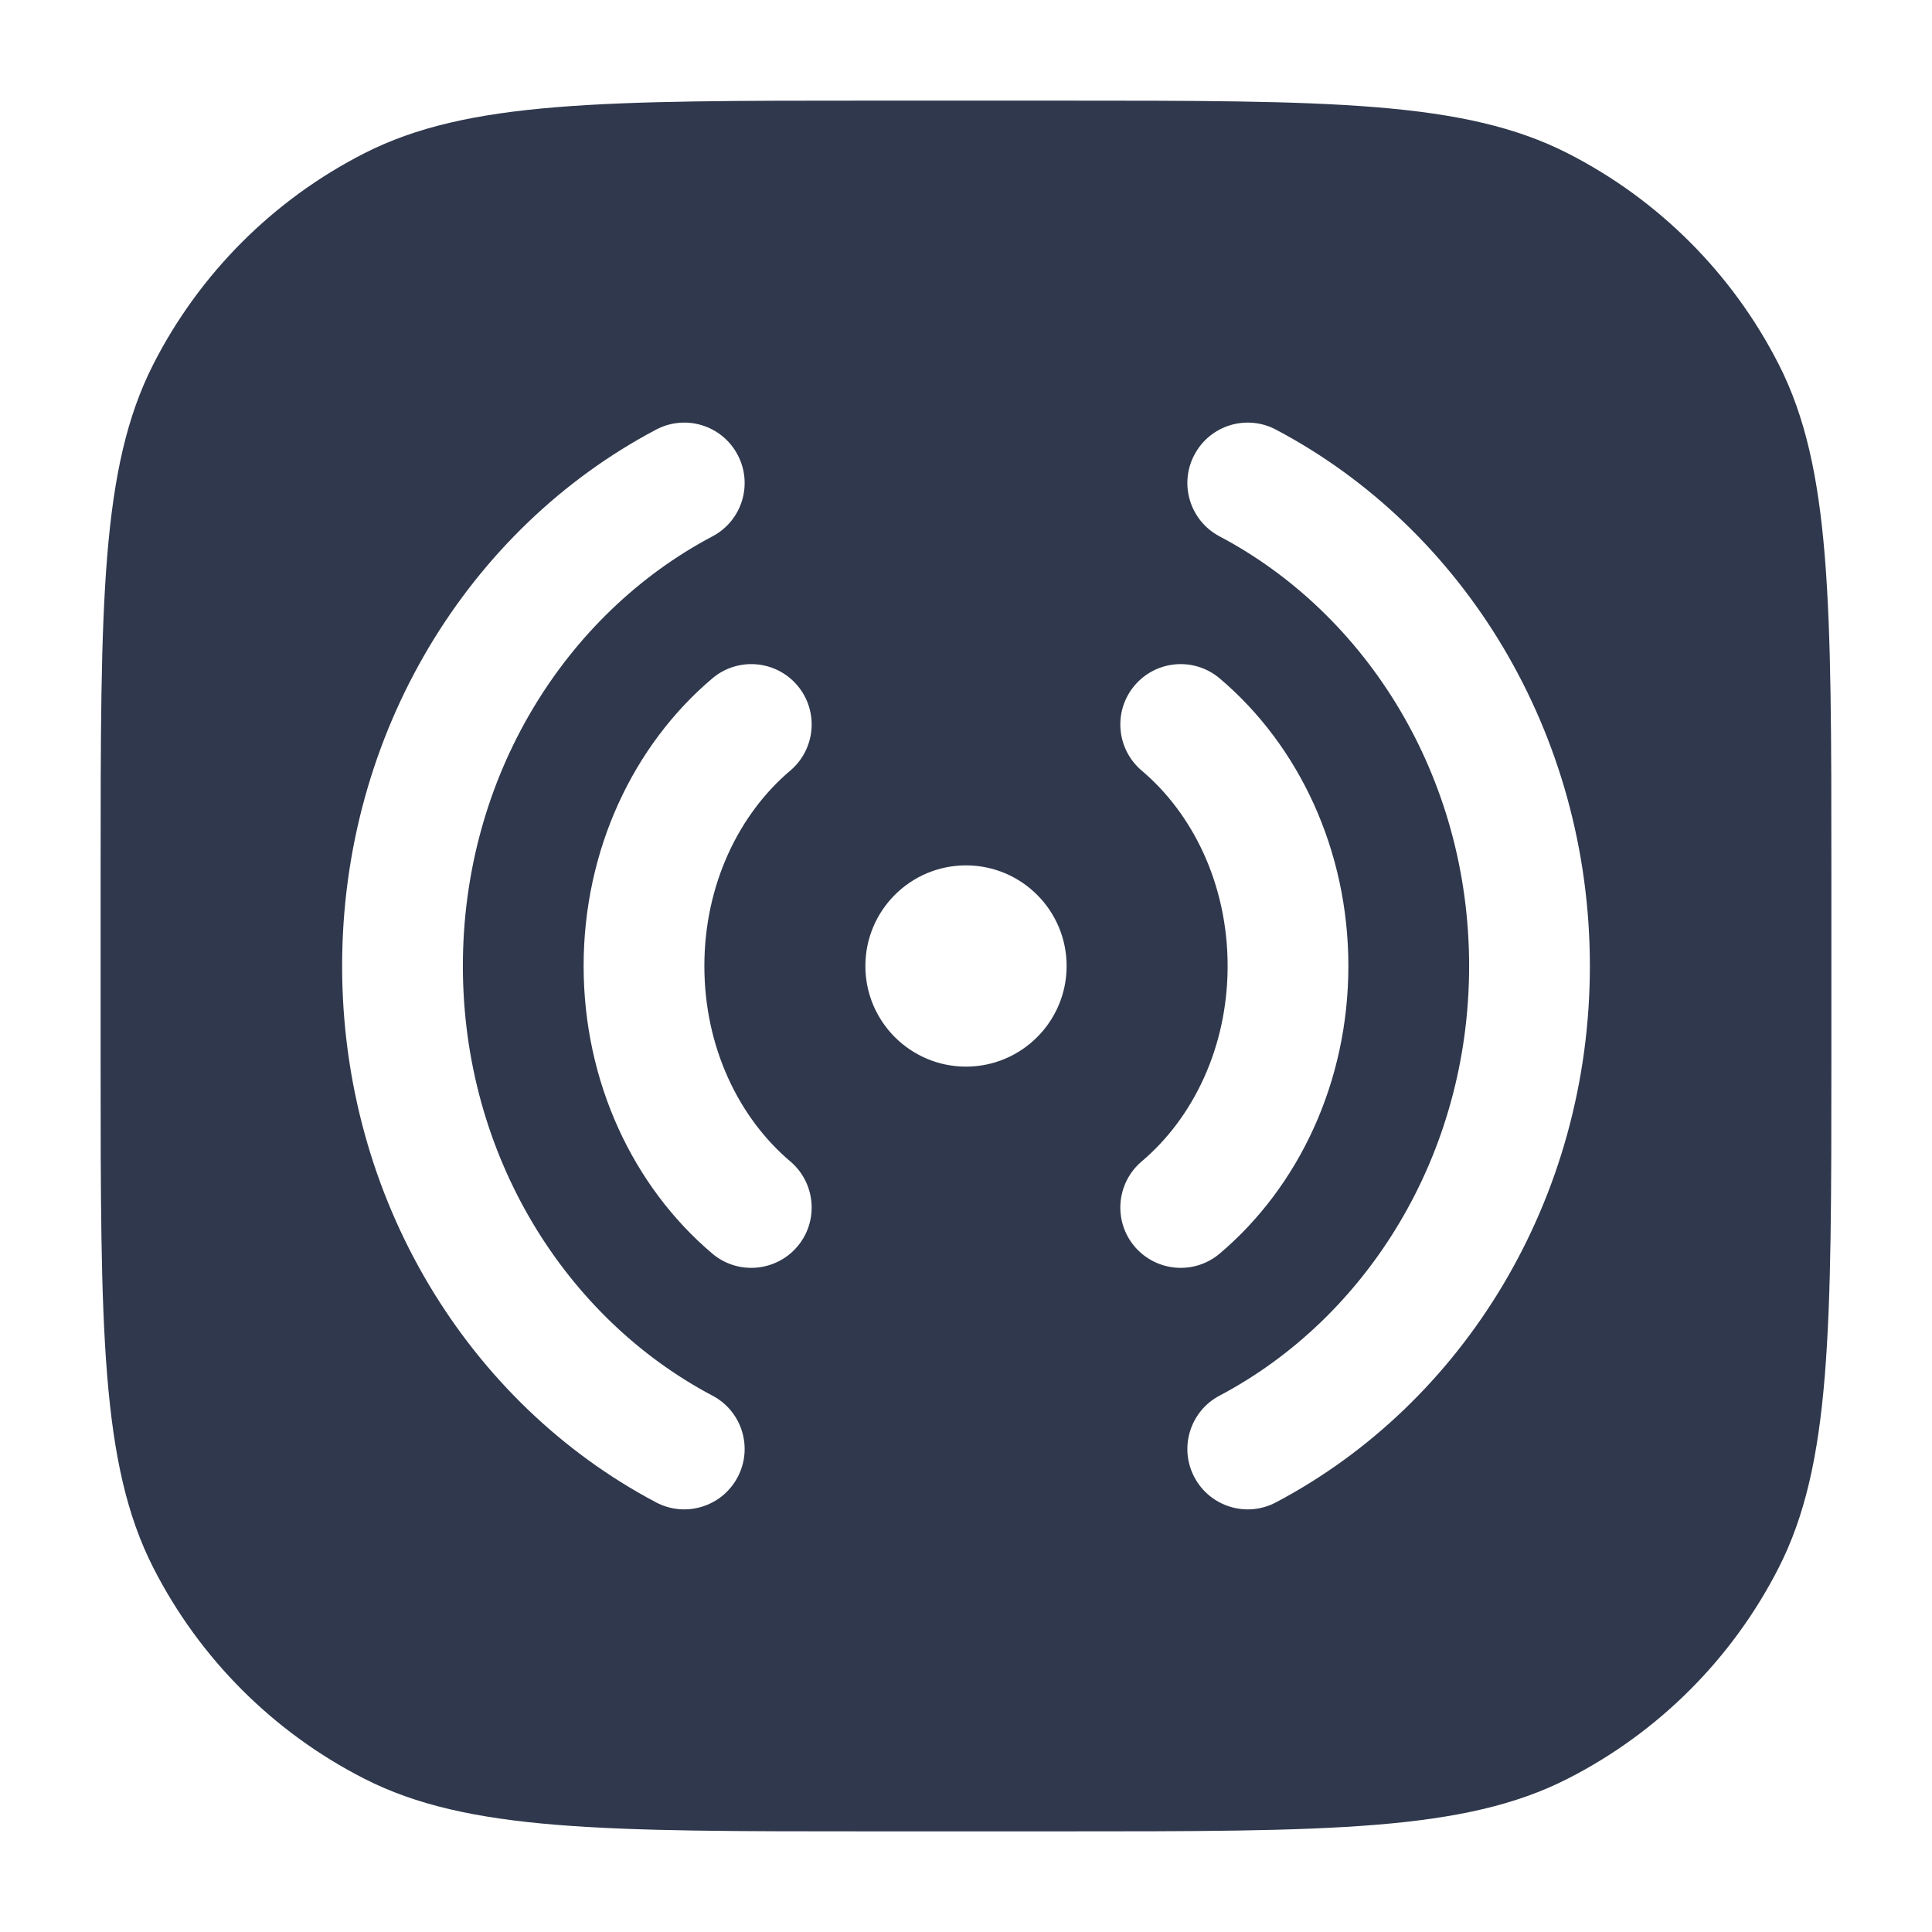 <svg width="24" height="24" viewBox="0 0 24 24" fill="none" xmlns="http://www.w3.org/2000/svg">
<path fill-rule="evenodd" clip-rule="evenodd" d="M4.526 1.904C5.81 1.25 7.49 1.25 10.85 1.25L13.15 1.25C16.51 1.25 18.191 1.25 19.474 1.904C20.603 2.479 21.521 3.397 22.096 4.526C22.75 5.81 22.75 7.49 22.75 10.85V13.15C22.75 16.51 22.75 18.191 22.096 19.474C21.521 20.603 20.603 21.521 19.474 22.096C18.191 22.75 16.51 22.75 13.15 22.75H10.85C7.49 22.75 5.81 22.75 4.526 22.096C3.397 21.521 2.479 20.603 1.904 19.474C1.25 18.191 1.25 16.51 1.25 13.15V10.85C1.25 7.49 1.25 5.81 1.904 4.526C2.479 3.397 3.397 2.479 4.526 1.904ZM8.85 6.663C9.217 6.47 9.357 6.016 9.163 5.65C8.97 5.283 8.516 5.143 8.15 5.337C5.824 6.565 4.25 9.099 4.25 12C4.25 14.901 5.824 17.435 8.15 18.663C8.516 18.857 8.97 18.716 9.163 18.35C9.357 17.984 9.217 17.53 8.85 17.337C7.027 16.374 5.75 14.357 5.75 12C5.75 9.642 7.027 7.626 8.85 6.663ZM15.85 5.337C15.484 5.143 15.03 5.283 14.837 5.65C14.643 6.016 14.784 6.47 15.15 6.663C16.973 7.626 18.25 9.642 18.25 12C18.25 14.357 16.973 16.374 15.15 17.337C14.784 17.53 14.643 17.984 14.837 18.35C15.03 18.716 15.484 18.857 15.85 18.663C18.176 17.435 19.75 14.901 19.75 12C19.75 9.099 18.176 6.565 15.85 5.337ZM9.817 9.573C10.133 9.305 10.173 8.832 9.906 8.516C9.638 8.199 9.165 8.16 8.849 8.427C7.864 9.26 7.25 10.562 7.25 12C7.25 13.438 7.864 14.74 8.849 15.573C9.165 15.84 9.638 15.8 9.906 15.484C10.173 15.168 10.133 14.695 9.817 14.427C9.183 13.891 8.75 13.015 8.75 12C8.75 10.985 9.183 10.109 9.817 9.573ZM15.151 8.427C14.835 8.16 14.362 8.199 14.094 8.516C13.827 8.832 13.867 9.305 14.183 9.573C14.817 10.109 15.25 10.985 15.25 12C15.25 13.015 14.817 13.891 14.183 14.427C13.867 14.695 13.827 15.168 14.094 15.484C14.362 15.8 14.835 15.84 15.151 15.573C16.136 14.74 16.75 13.438 16.75 12C16.75 10.562 16.136 9.26 15.151 8.427ZM12 10.75C11.31 10.75 10.75 11.31 10.75 12C10.75 12.69 11.31 13.25 12 13.25C12.69 13.25 13.25 12.69 13.25 12C13.25 11.31 12.69 10.75 12 10.75Z" fill="#2F384C"/>
</svg>
